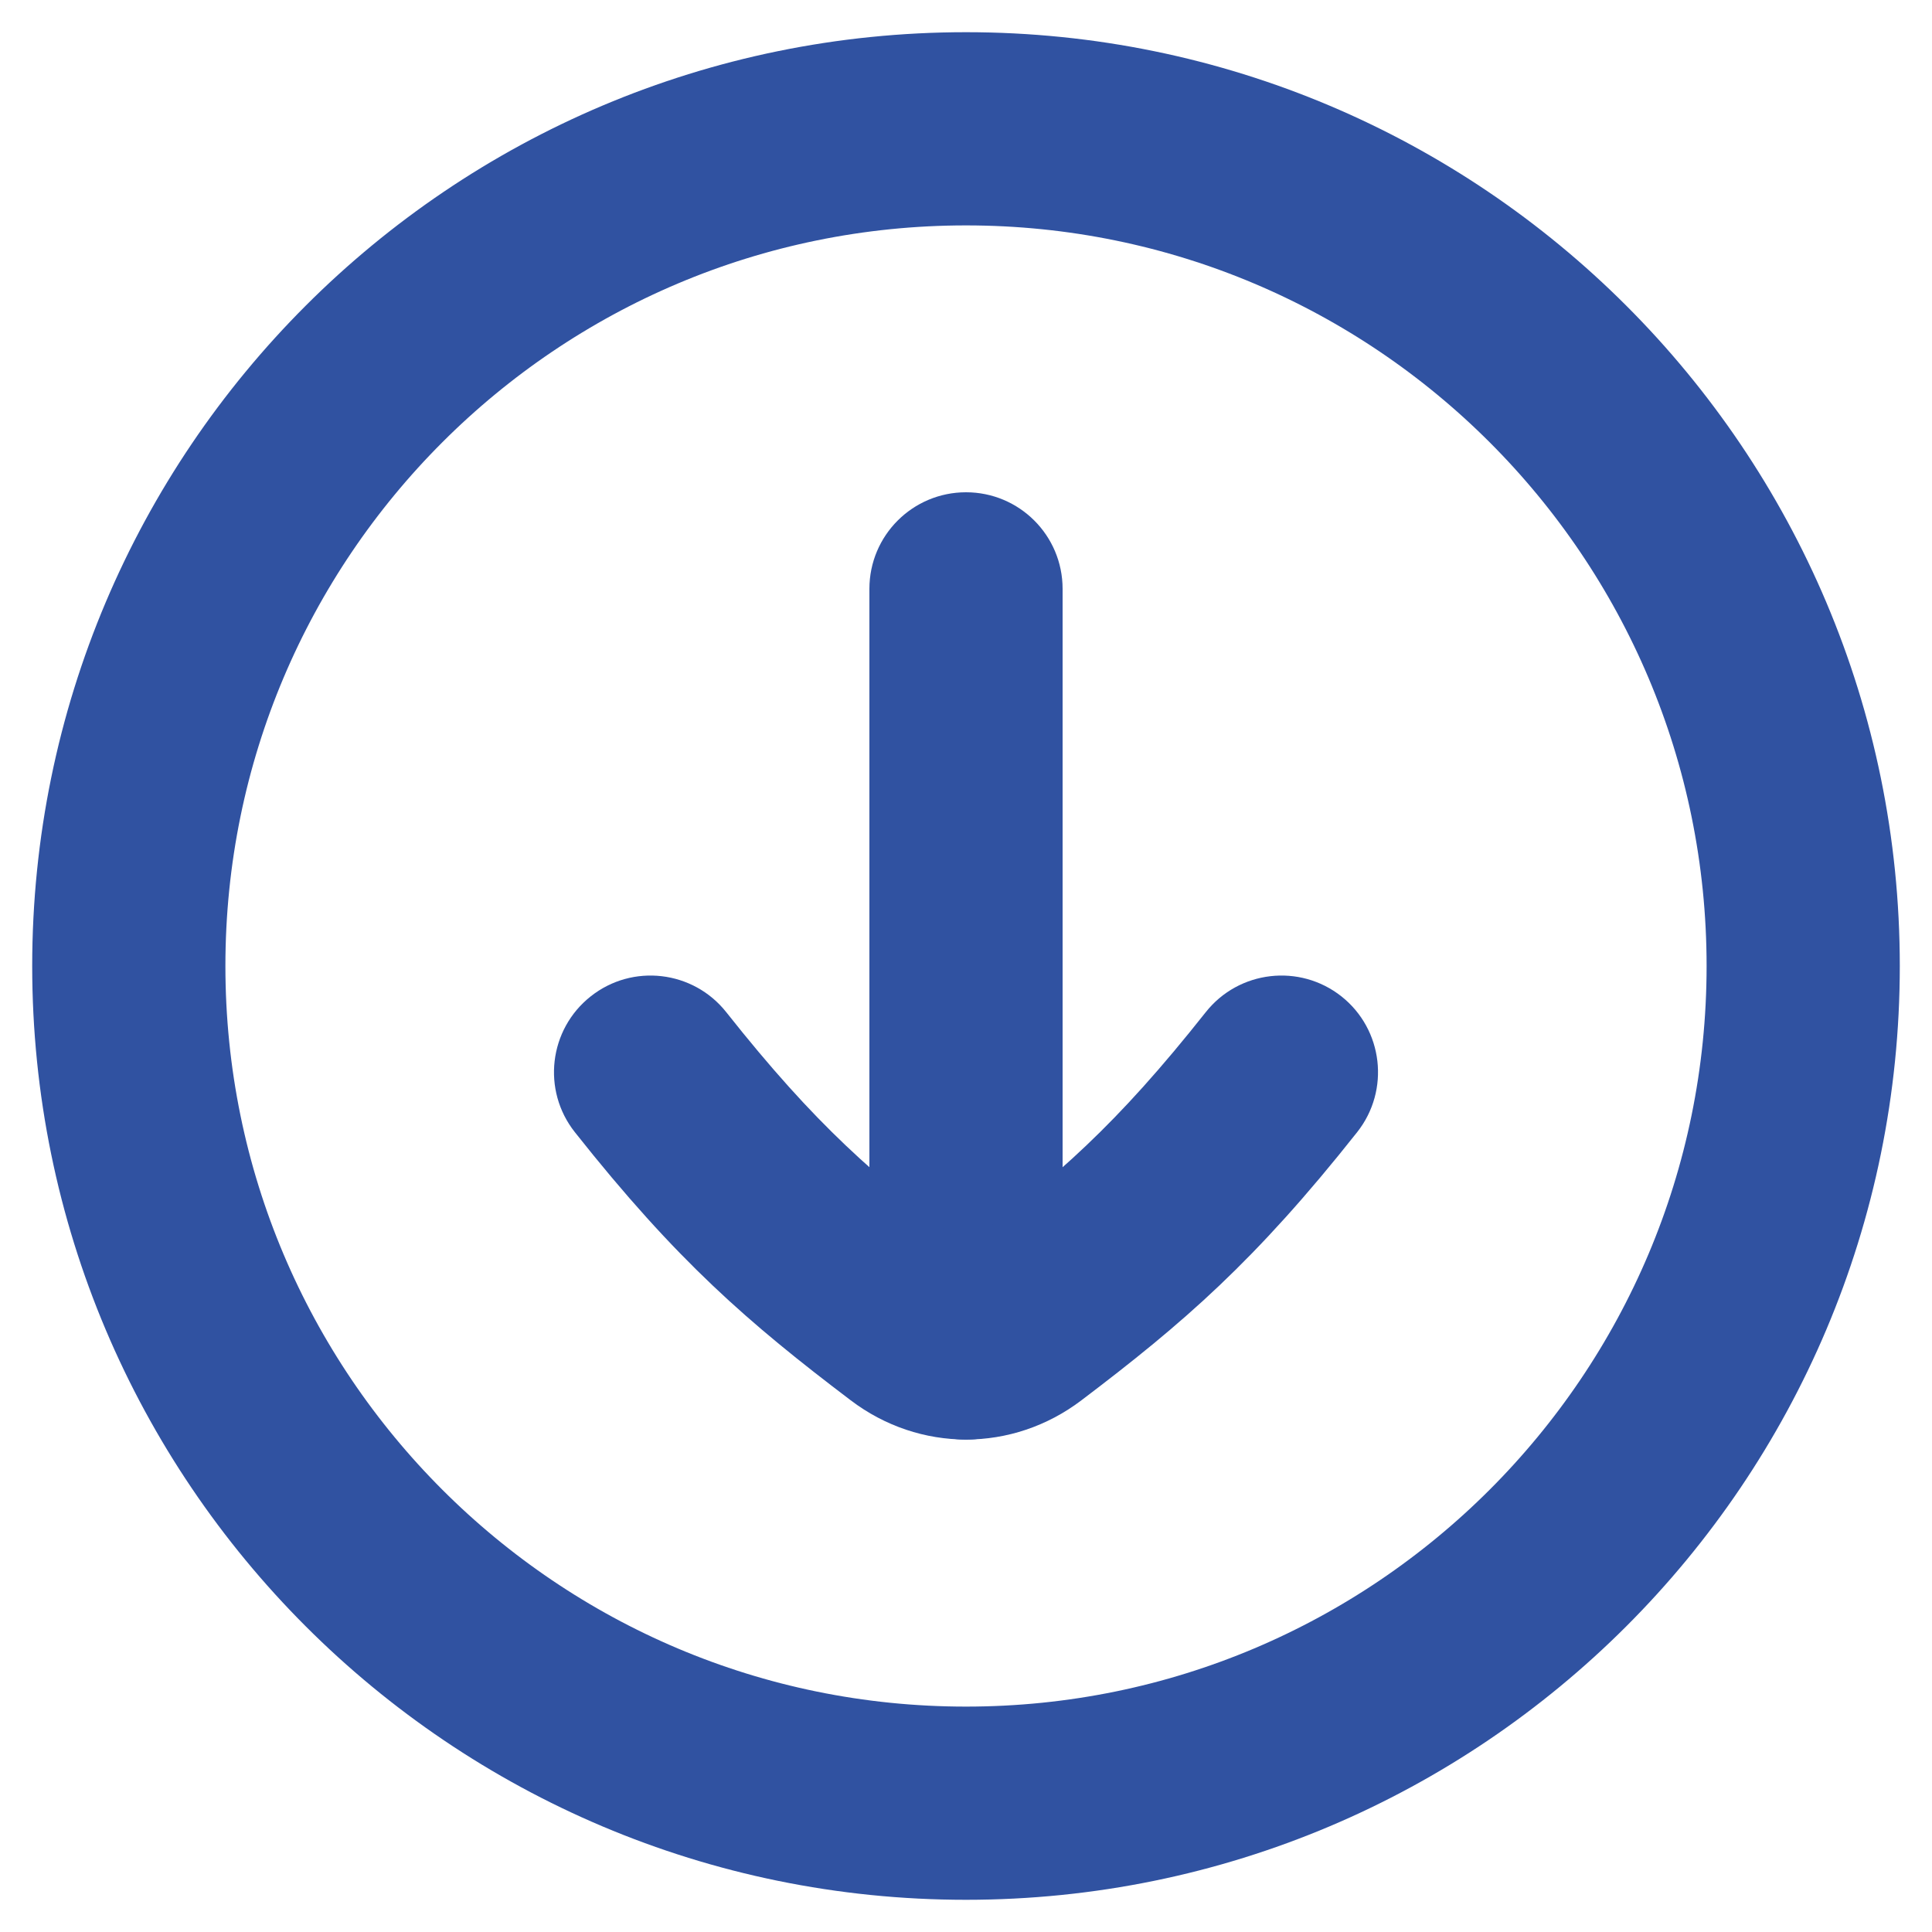 <svg width="15" height="15" viewBox="0 0 15 15" fill="none" xmlns="http://www.w3.org/2000/svg">
<path d="M7.5 1C11.09 1 14 3.91 14 7.5C14 11.09 11.09 14 7.5 14C3.91 14 1 11.09 1 7.5C1 3.91 3.91 1 7.5 1Z" stroke="#3052A1" stroke-width="1.5" stroke-linecap="round" stroke-linejoin="round"/>
<path d="M6.75 4.572C6.75 4.157 7.086 3.822 7.5 3.822C7.914 3.822 8.25 4.157 8.25 4.572L6.75 4.572ZM8.25 10.427C8.25 10.841 7.914 11.177 7.5 11.177C7.086 11.177 6.75 10.841 6.75 10.427L8.25 10.427ZM8.25 4.572L8.25 10.427L6.75 10.427L6.75 4.572L8.25 4.572Z" fill="#3052A1"/>
<path d="M9.361 7.859C9.618 7.534 10.09 7.479 10.415 7.736C10.739 7.993 10.794 8.465 10.537 8.79L9.361 7.859ZM7.943 10.274L8.396 10.872L7.943 10.274ZM4.463 8.79C4.206 8.465 4.261 7.993 4.586 7.736C4.91 7.479 5.382 7.534 5.639 7.859L4.463 8.79ZM7.058 10.274L6.605 10.872L7.058 10.274ZM10.537 8.79C9.745 9.791 9.189 10.271 8.396 10.872L7.49 9.677C8.208 9.133 8.665 8.738 9.361 7.859L10.537 8.79ZM5.639 7.859C6.335 8.738 6.793 9.133 7.51 9.677L6.605 10.872C5.812 10.271 5.255 9.791 4.463 8.79L5.639 7.859ZM8.396 10.872C7.861 11.278 7.14 11.278 6.605 10.872L7.51 9.677C7.514 9.679 7.515 9.679 7.512 9.678C7.509 9.677 7.505 9.676 7.5 9.676C7.495 9.676 7.491 9.677 7.488 9.678C7.486 9.679 7.486 9.679 7.49 9.677L8.396 10.872Z" fill="#3052A1"/>
</svg>
